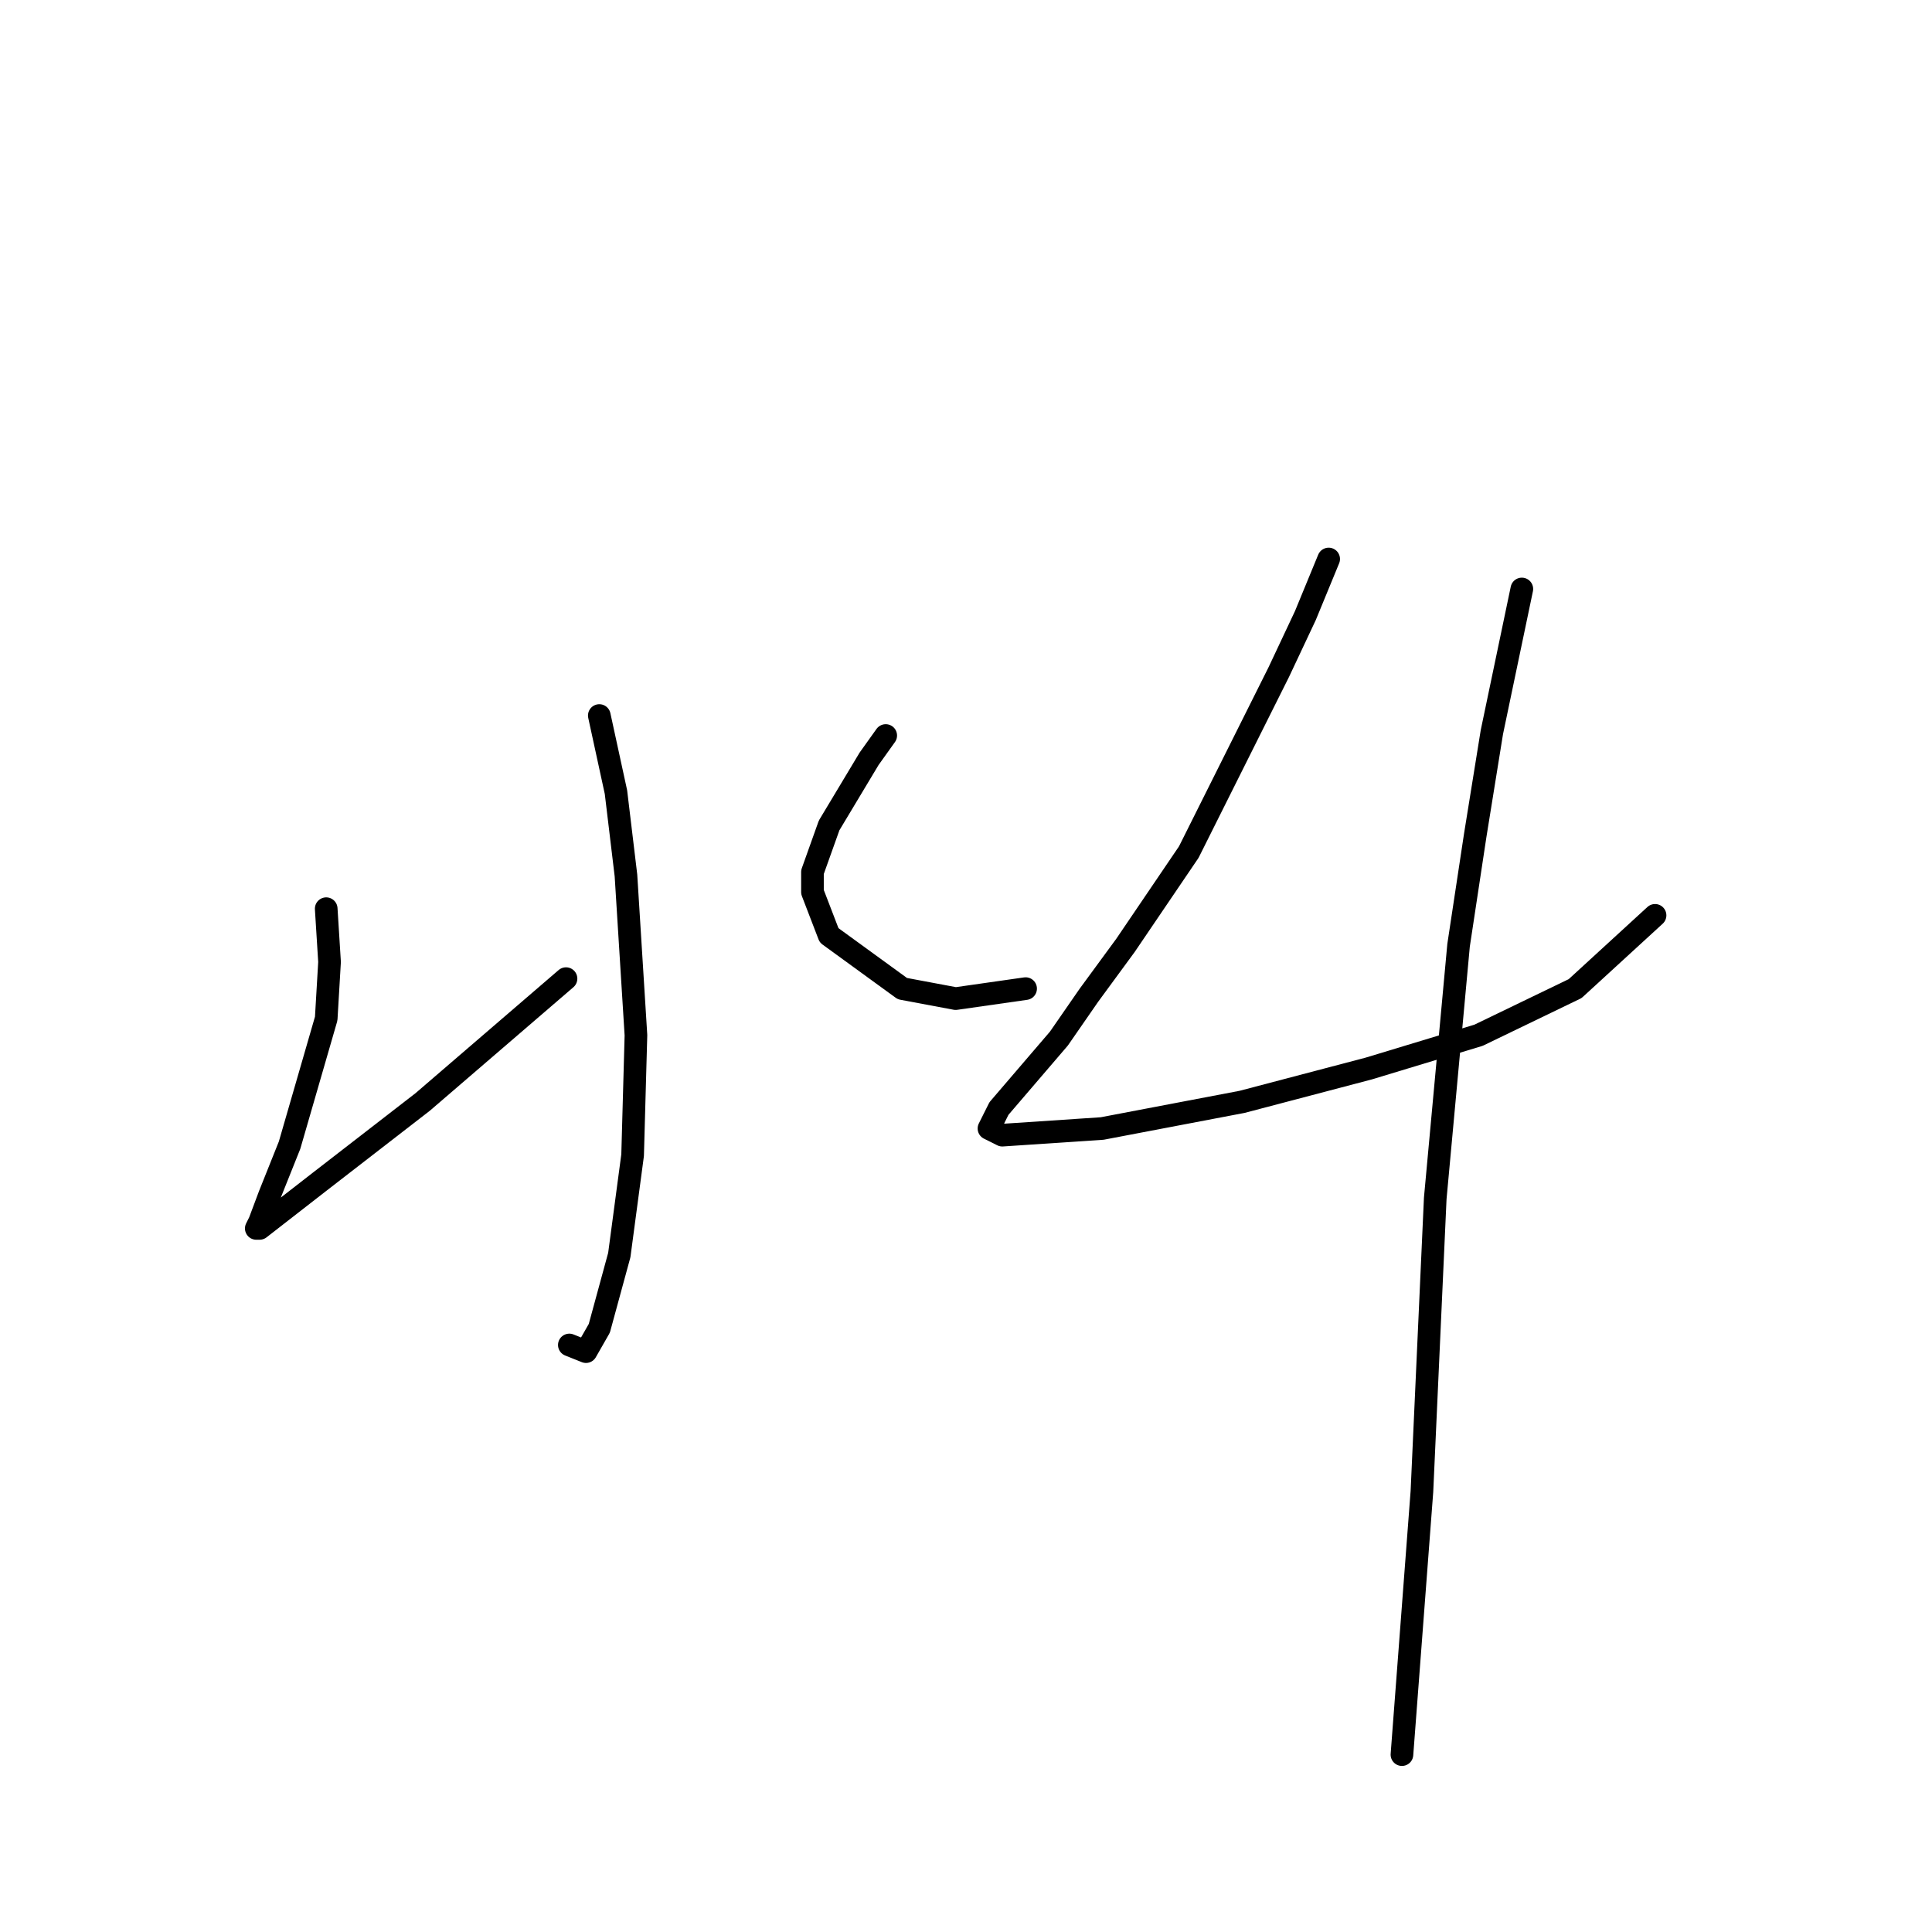 <?xml version="1.0" standalone="no"?>
    <svg width="256" height="256" xmlns="http://www.w3.org/2000/svg" version="1.1">
    <polyline stroke="black" stroke-width="3" stroke-linecap="round" fill="transparent" stroke-linejoin="round" points="79.411 94.811 81.618 104.961 82.942 115.993 84.266 137.176 83.825 153.062 82.059 166.301 79.411 176.01 77.646 179.099 75.44 178.216 75.44 178.216 " />
        <polyline stroke="black" stroke-width="3" stroke-linecap="round" fill="transparent" stroke-linejoin="round" points="43.225 120.406 43.666 127.467 43.225 134.969 38.371 151.738 35.723 158.358 34.399 161.888 33.958 162.771 34.399 162.771 42.342 156.593 56.023 146.002 74.999 129.674 74.999 129.674 " />
        <polyline stroke="black" stroke-width="3" stroke-linecap="round" fill="transparent" stroke-linejoin="round" points="117.363 97.459 115.157 100.548 109.861 109.374 107.655 115.552 107.655 118.2 109.861 123.937 119.57 130.997 126.63 132.321 135.898 130.997 135.898 130.997 " />
        <polyline stroke="black" stroke-width="3" stroke-linecap="round" fill="transparent" stroke-linejoin="round" points="176.056 74.07 172.967 81.572 169.436 89.074 157.521 112.904 149.137 125.261 144.282 131.88 140.311 137.617 132.367 146.884 131.043 149.532 132.809 150.415 146.048 149.532 164.582 146.002 181.352 141.589 195.914 137.176 208.712 130.997 219.303 121.289 219.303 121.289 " />
        <polyline stroke="black" stroke-width="3" stroke-linecap="round" fill="transparent" stroke-linejoin="round" points="201.651 78.042 197.68 97.017 195.473 110.698 193.267 125.261 190.177 158.799 188.412 197.634 185.765 232.496 185.765 232.496 " />
        </svg>